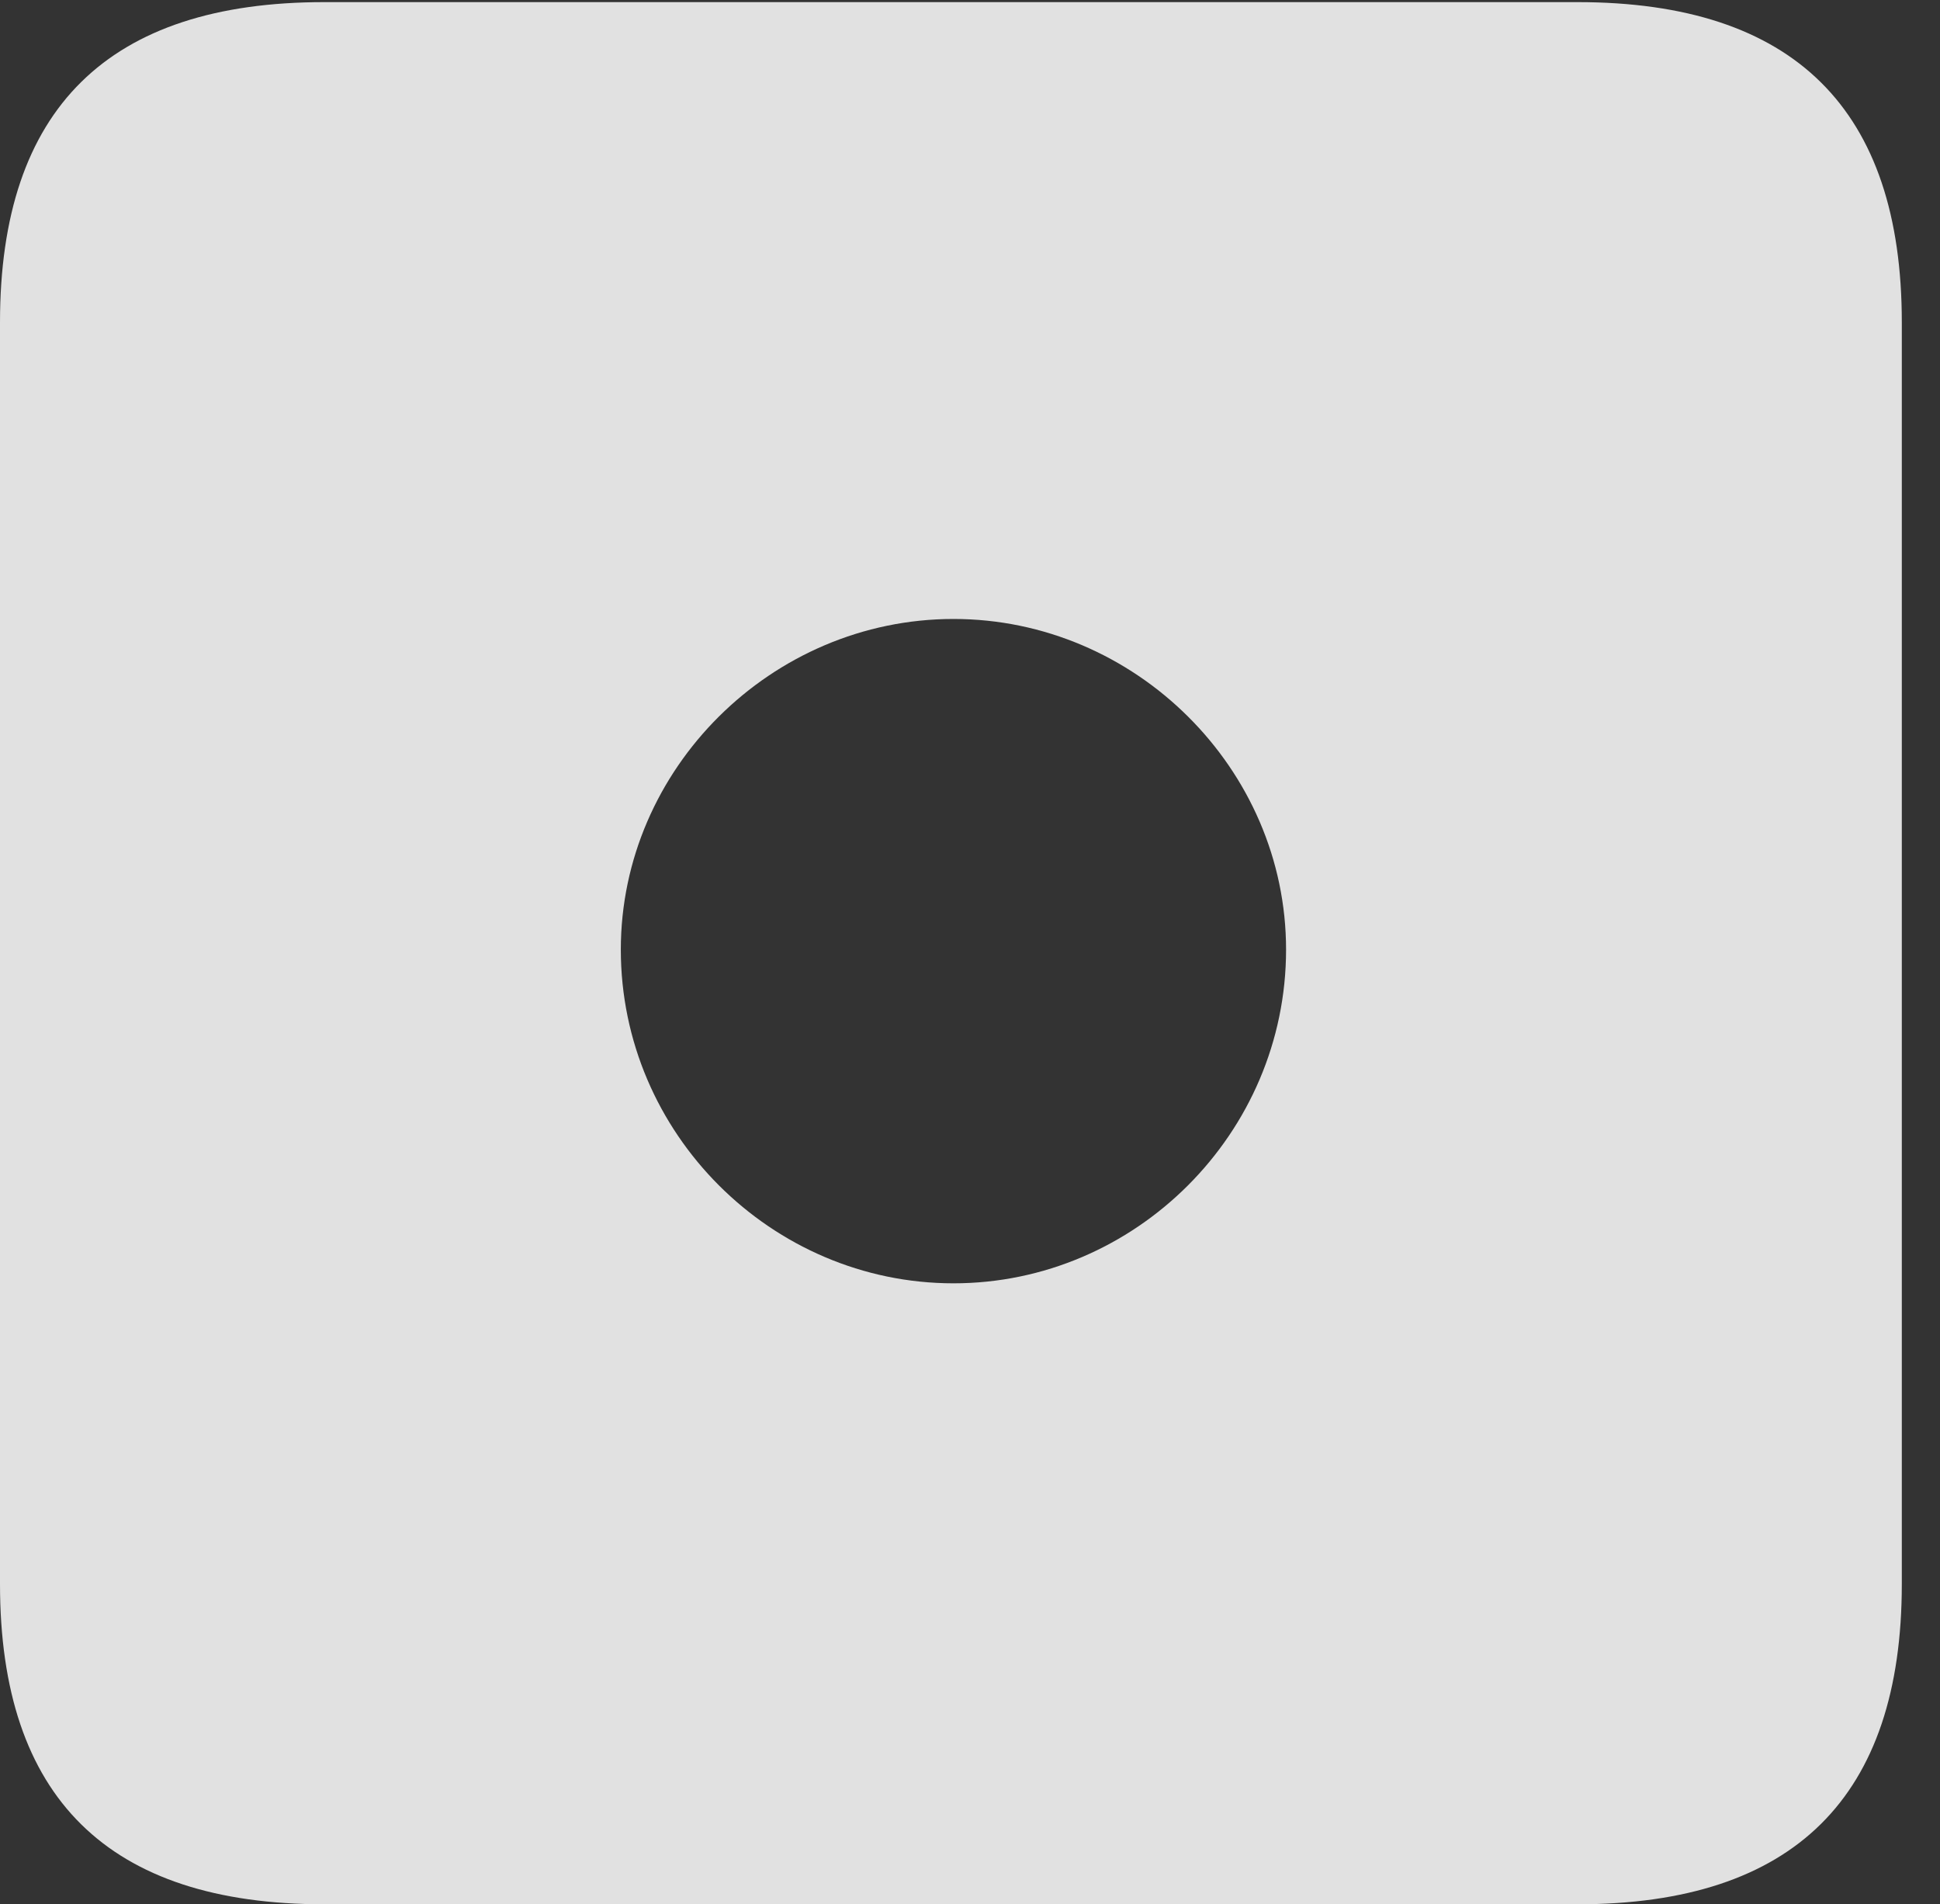 <?xml version="1.0" encoding="UTF-8"?>
<!--Generator: Apple Native CoreSVG 232.5-->
<!DOCTYPE svg
PUBLIC "-//W3C//DTD SVG 1.1//EN"
       "http://www.w3.org/Graphics/SVG/1.1/DTD/svg11.dtd">
<svg version="1.1" xmlns="http://www.w3.org/2000/svg" xmlns:xlink="http://www.w3.org/1999/xlink" width="18.34" height="17.998">
 <rect width="100%" height="100%" fill="#333333" stroke="none"/>
 <g>
  <rect height="17.998" opacity="0" width="18.34" x="0" y="0"/>
  <path d="M17.979 3.047L17.979 14.971C17.979 16.982 16.963 17.998 14.912 17.998L3.066 17.998C1.025 17.998 0 16.992 0 14.971L0 3.047C0 1.025 1.025 0.02 3.066 0.02L14.912 0.02C16.963 0.02 17.979 1.035 17.979 3.047ZM5.869 8.975C5.869 10.713 7.295 12.129 9.014 12.129C10.732 12.129 12.158 10.713 12.158 8.975C12.158 7.266 10.732 5.85 9.014 5.85C7.295 5.85 5.869 7.266 5.869 8.975Z" fill="#ffffff" fill-opacity="0.85"/>
 </g>
</svg>
